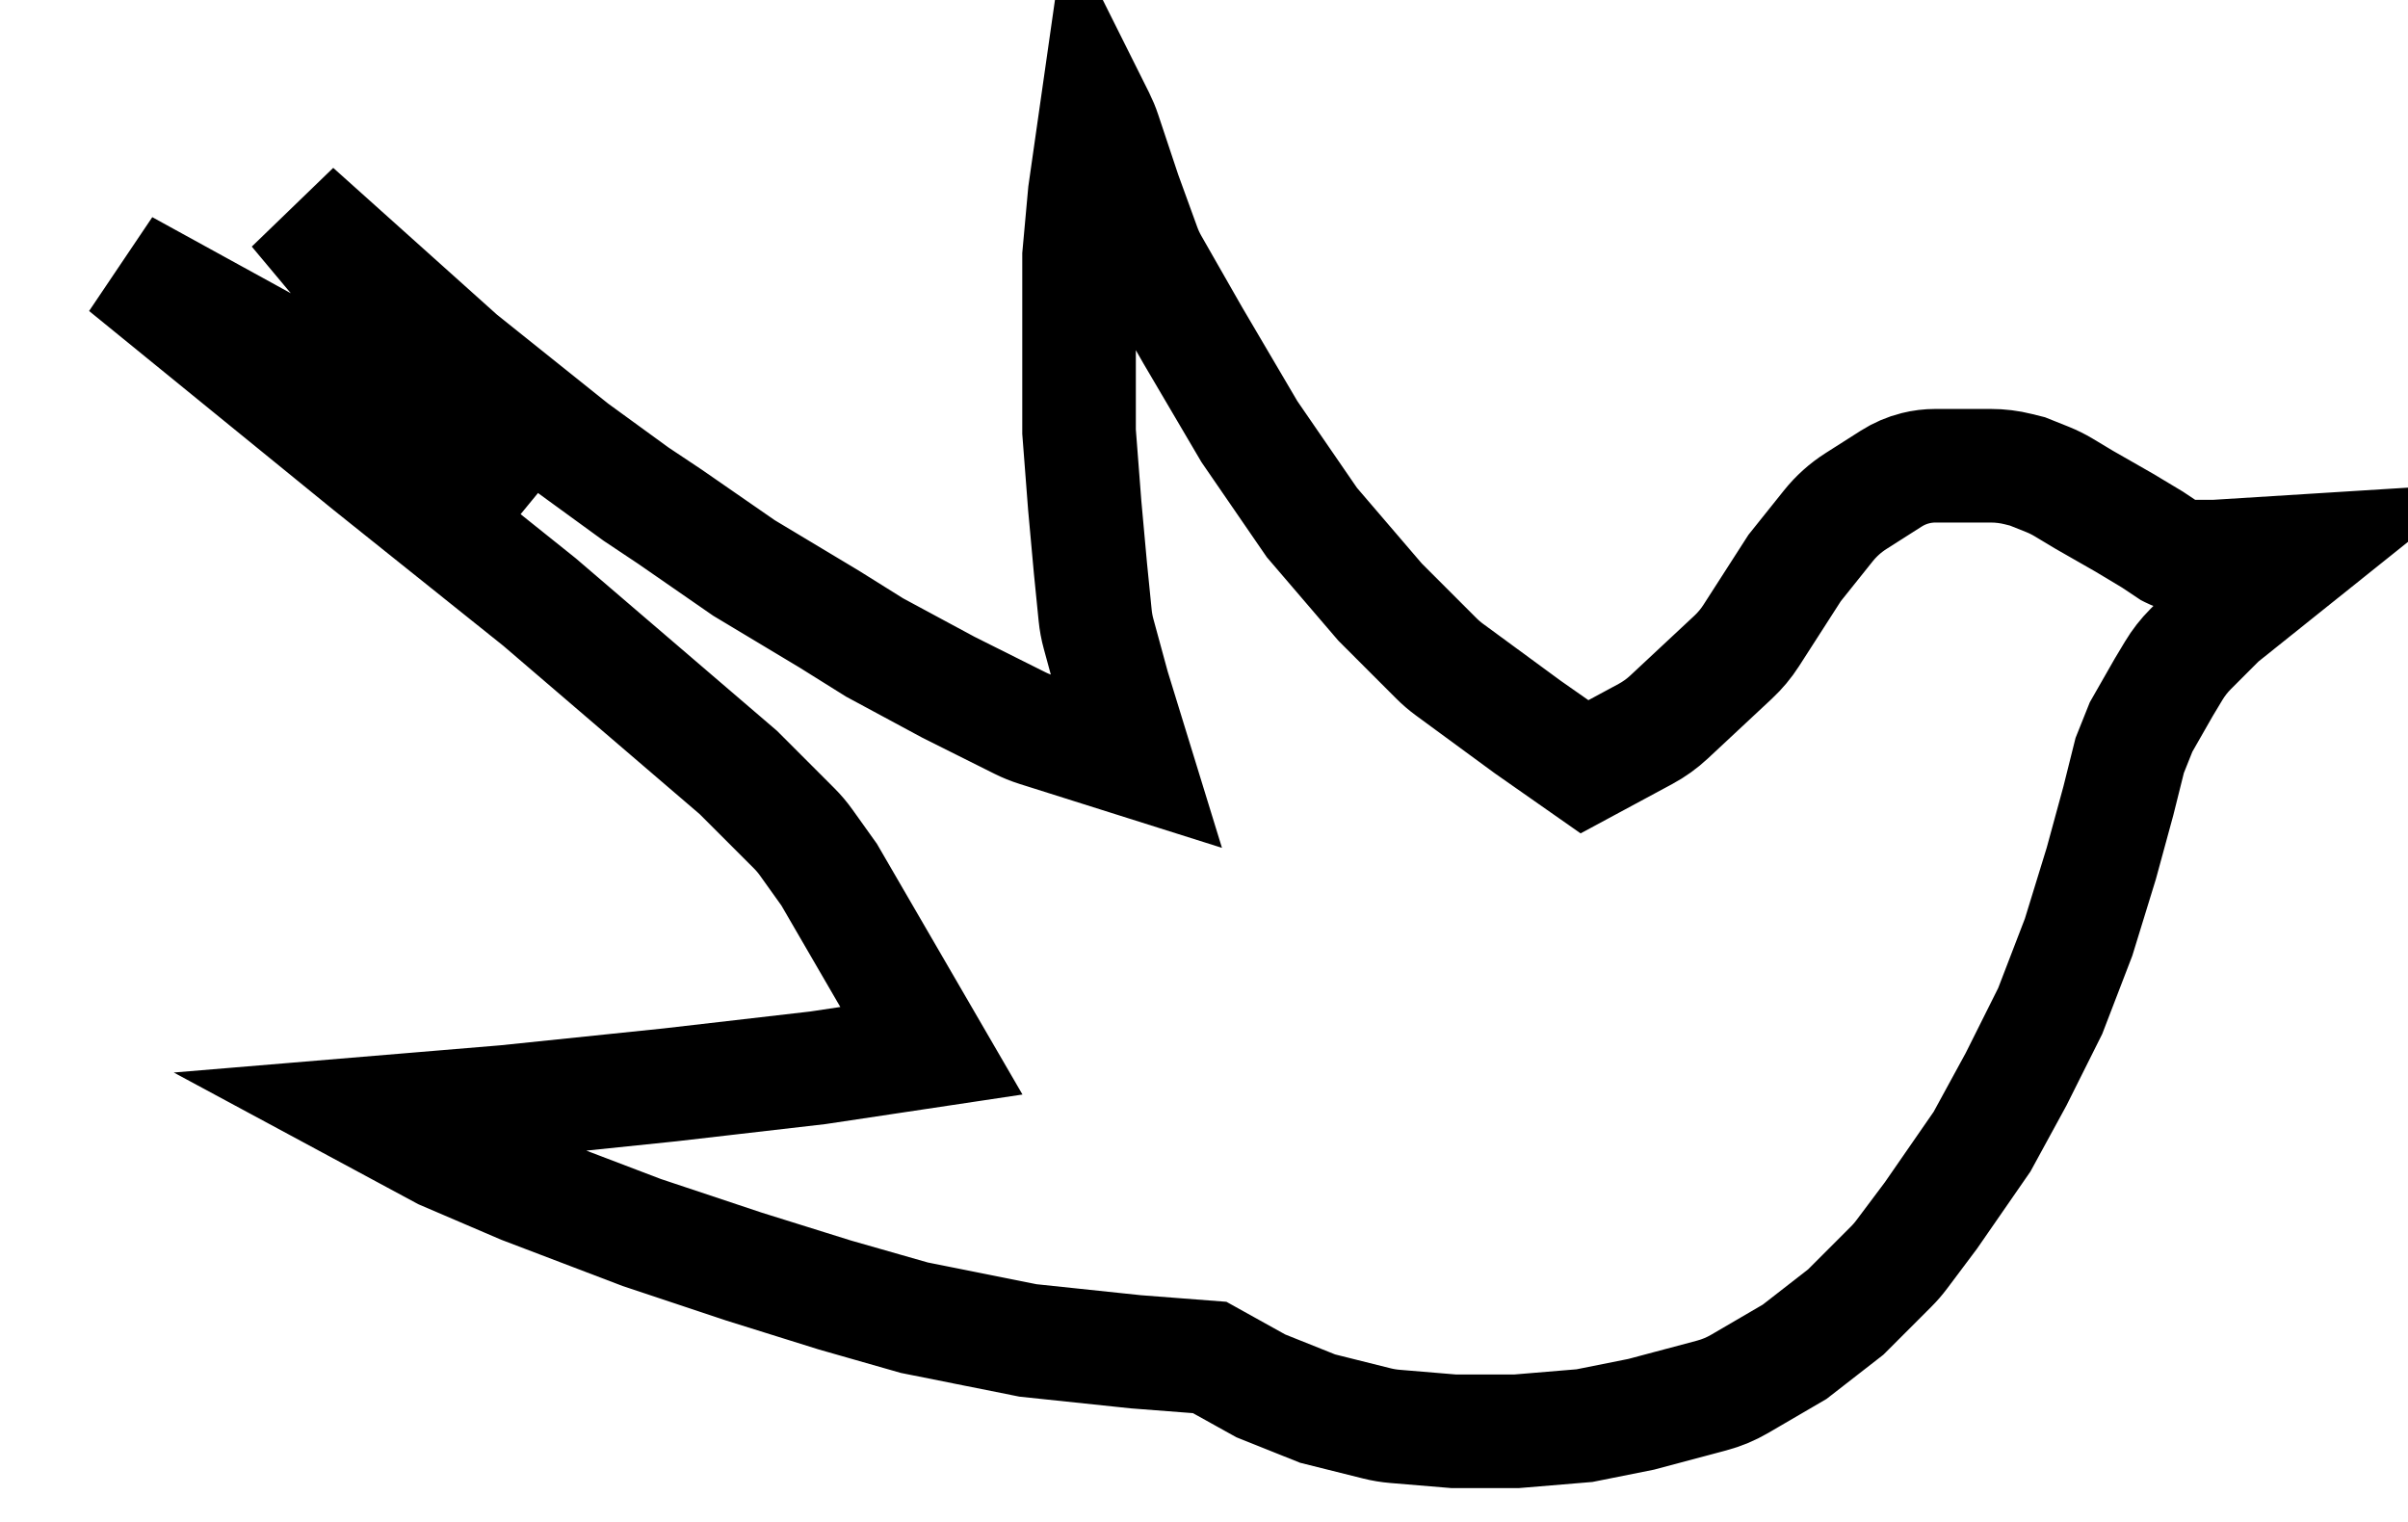 <svg width="212" height="134" viewBox="0 0 212 134" fill="none" xmlns="http://www.w3.org/2000/svg">
<path d="M99 17L97.225 11.674C97.075 11.225 96.894 10.788 96.682 10.364L96.5 10L96 13.5L95.5 17L95 22.5V27.5V32.5V38L95.5 44.5L96 50L96.417 54.169C96.472 54.722 96.573 55.269 96.72 55.805L98 60.5L100 67L91.254 64.238C90.752 64.08 90.264 63.882 89.793 63.647L83.5 60.5L77 57L73 54.5L65.5 50L59 45.5L56 43.5L50.5 39.5L45.5 35.5L40.5 31.5L26 18.5L46.5 43L11 23.5L32.5 41L47.5 53L65 68L69 72L69.915 72.915C70.304 73.304 70.661 73.725 70.981 74.174L73 77L82 92.5L72 94L59 95.5L44.5 97L32.5 98L39 101.5L46 104.5L56.5 108.5L65.5 111.5L73.5 114L80.5 116L90.5 118L100 119L106.5 119.5L111 122L116 124L121.213 125.303C121.737 125.434 122.27 125.523 122.808 125.567L128 126H133.5L139.5 125.5L144.5 124.5L150.7 122.847C151.563 122.617 152.391 122.272 153.162 121.822L158 119L162.5 115.5L166.497 111.503C166.832 111.168 167.142 110.81 167.426 110.431L170 107L174.5 100.5L177.5 95L180.5 89L183 82.5L185 76L186.5 70.5L187.5 66.5L188.5 64L190.5 60.5L191.367 59.056C191.787 58.355 192.292 57.708 192.87 57.13L195.5 54.5L203 48.5L195 49H193C192.342 49 191.694 48.847 191.106 48.553L191 48.5L189.5 47.5L187 46L183.5 44L181.687 42.912C181.23 42.638 180.751 42.401 180.256 42.202L178.5 41.5L177.694 41.299C176.901 41.1 176.087 41 175.269 41H174.5H172H170.389C169.799 41 169.21 41.072 168.637 41.216C167.884 41.404 167.166 41.712 166.511 42.129L163.402 44.108C162.474 44.699 161.649 45.438 160.962 46.298L158 50L154.175 55.949C153.727 56.647 153.193 57.286 152.587 57.852L146.945 63.118C146.317 63.704 145.618 64.206 144.862 64.613L139.5 67.5L134.5 64L127.617 58.952C127.206 58.651 126.819 58.319 126.459 57.959L121.5 53L115.5 46L110 38L105 29.5L101.424 23.241C101.142 22.748 100.902 22.232 100.708 21.698L99 17Z" stroke="black" stroke-width="10"/>
</svg>
